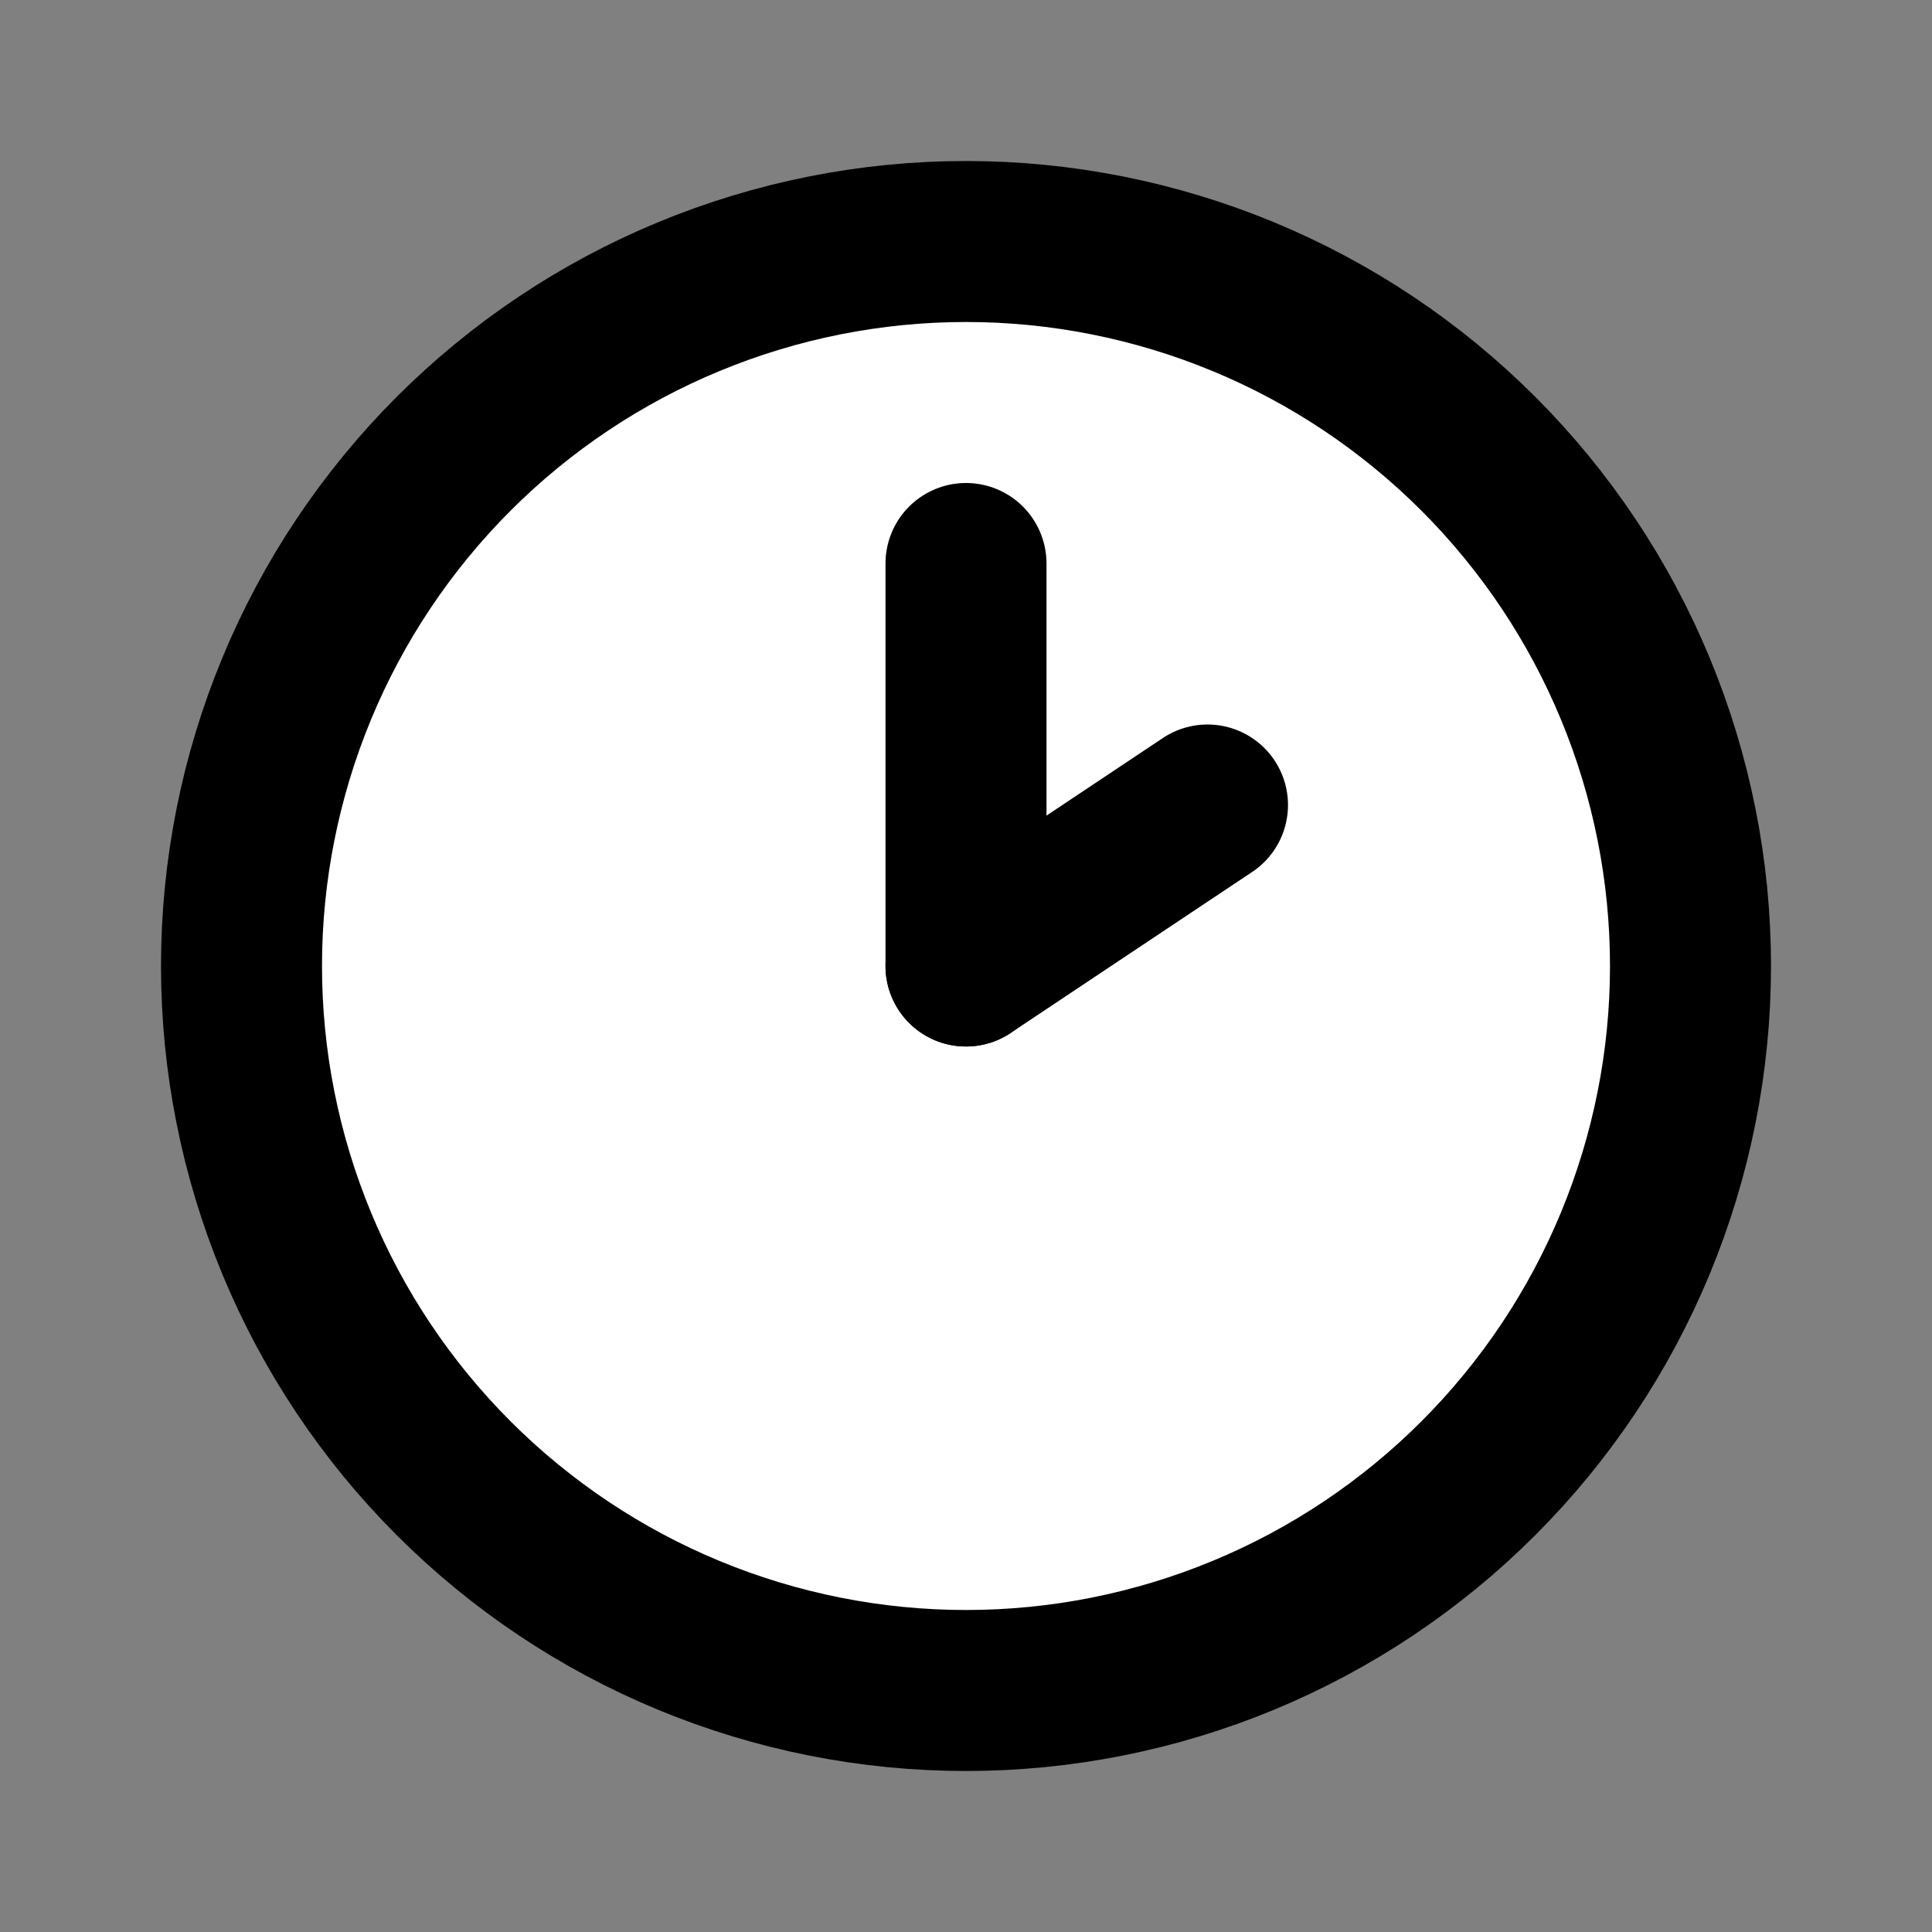 <svg xmlns="http://www.w3.org/2000/svg" width="24" height="24" viewBox="0 0 24 24" fill="white">
								<rect x="0" y="0" width="24" height="24" fill="#808080" stroke="none"/>
								<g clip-path="url(#clip0_58_162)">
									<path
										d="M3 12C3 13.182 3.233 14.352 3.685 15.444C4.137 16.536 4.8 17.528 5.636 18.364C6.472 19.2 7.464 19.863 8.556 20.315C9.648 20.767 10.818 21 12 21C13.182 21 14.352 20.767 15.444 20.315C16.536 19.863 17.528 19.2 18.364 18.364C19.2 17.528 19.863 16.536 20.315 15.444C20.767 14.352 21 13.182 21 12C21 10.818 20.767 9.648 20.315 8.556C19.863 7.464 19.2 6.472 18.364 5.636C17.528 4.8 16.536 4.137 15.444 3.685C14.352 3.233 13.182 3 12 3C10.818 3 9.648 3.233 8.556 3.685C7.464 4.137 6.472 4.8 5.636 5.636C4.8 6.472 4.137 7.464 3.685 8.556C3.233 9.648 3 10.818 3 12Z"
										stroke="currentColor" stroke-width="2" stroke-linecap="round" stroke-linejoin="round" />
									<path d="M12 12L15 10" stroke="currentColor" stroke-width="2" stroke-linecap="round"
										stroke-linejoin="round" />
									<path d="M12 7V12" stroke="currentColor" stroke-width="2" stroke-linecap="round"
										stroke-linejoin="round" />
								</g>
								<defs>
									<clipPath id="clip0_58_162">
										<rect width="24" height="24" fill="white" />
									</clipPath>
								</defs>
							</svg>